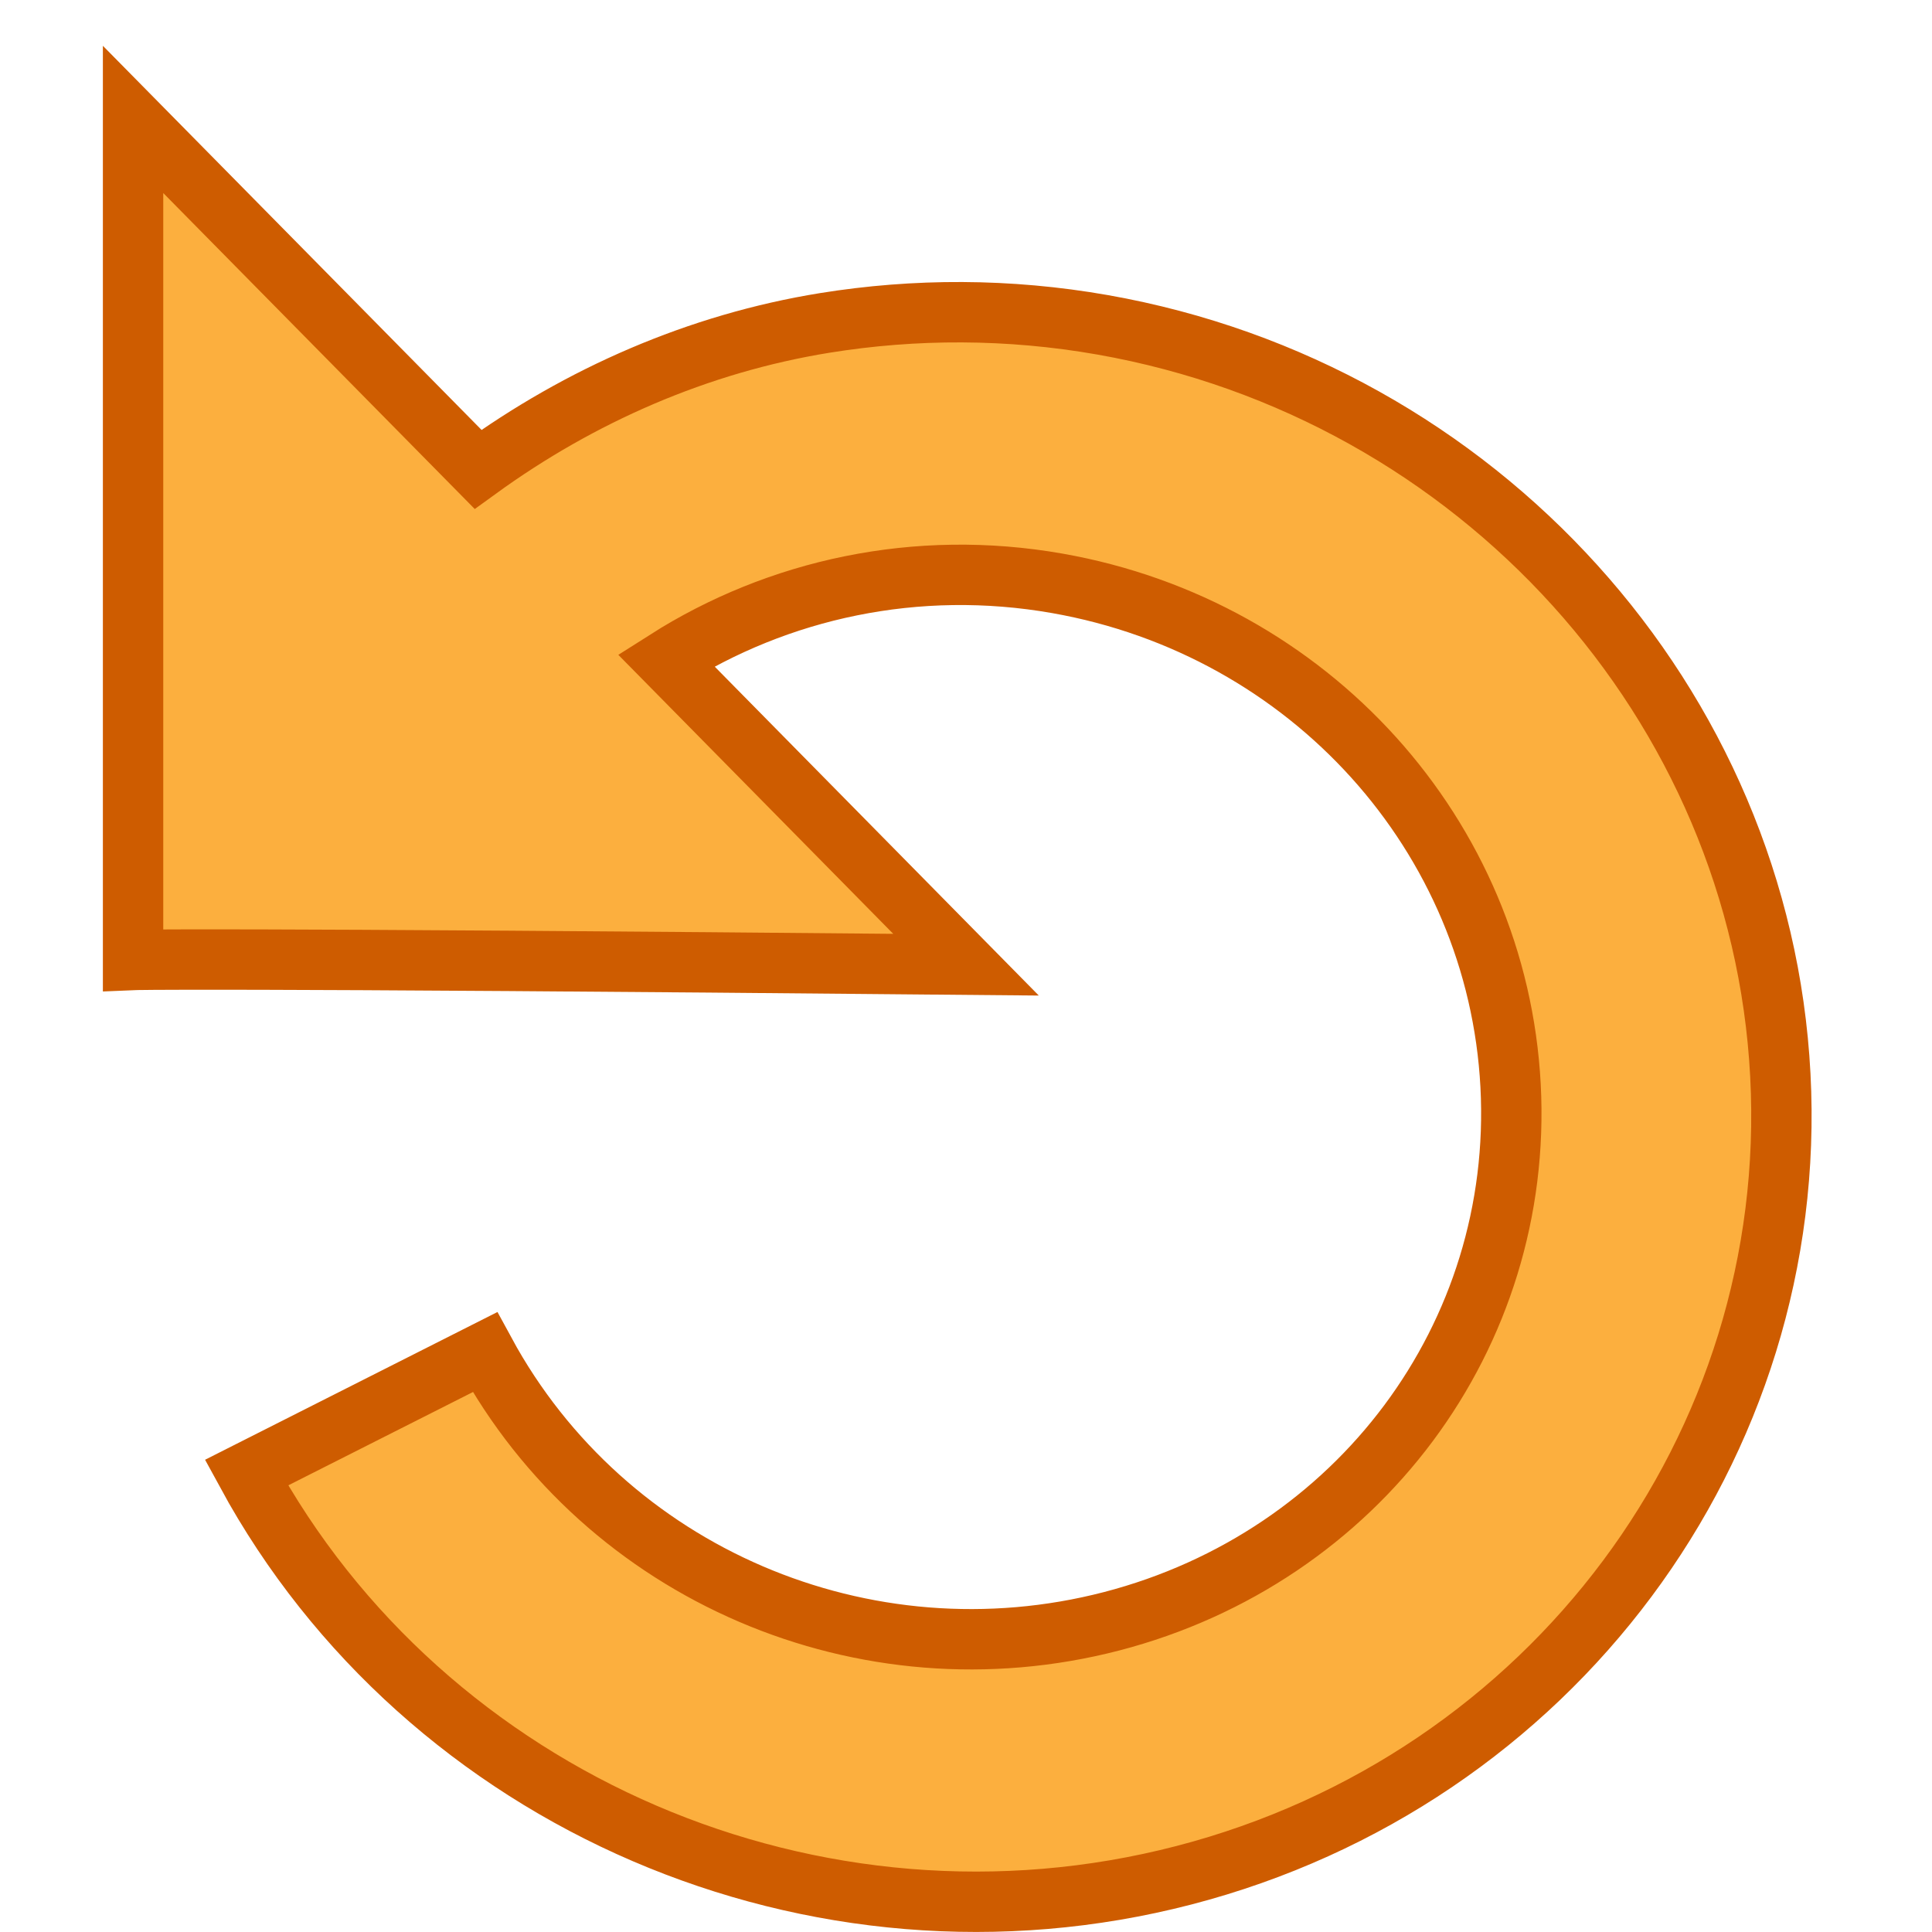 <svg height="16" viewBox="0 0 16 16" width="16" xmlns="http://www.w3.org/2000/svg"><g transform="matrix(-1 0 0 1 16 -1036.362)"><path d="m1.102 0v6.961s.489-.021 6.898.039l-2.484-2.521c.928-.59 2.075-.842 3.24-.637 2.091.368 3.645 2.09 3.754 4.16.109 2.07-1.261 3.905-3.305 4.436-2.044.53-4.191-.39-5.189-2.229l-1.975.998c1.484 2.731 4.72 4.124 7.764 3.334 3.044-.79 5.101-3.553 4.939-6.627-.161-3.074-2.499-5.664-5.613-6.213-.779-.137-1.554-.136-2.299-.016-1.052.17-2.029.601-2.873 1.213z" fill="#fcaf3e" stroke="#ce5c00" stroke-width=".5" transform="matrix(-1 0 0 1 16 1037.351)"/><path d="m0 1036.362h16v16h-16z" fill="none"/></g></svg>